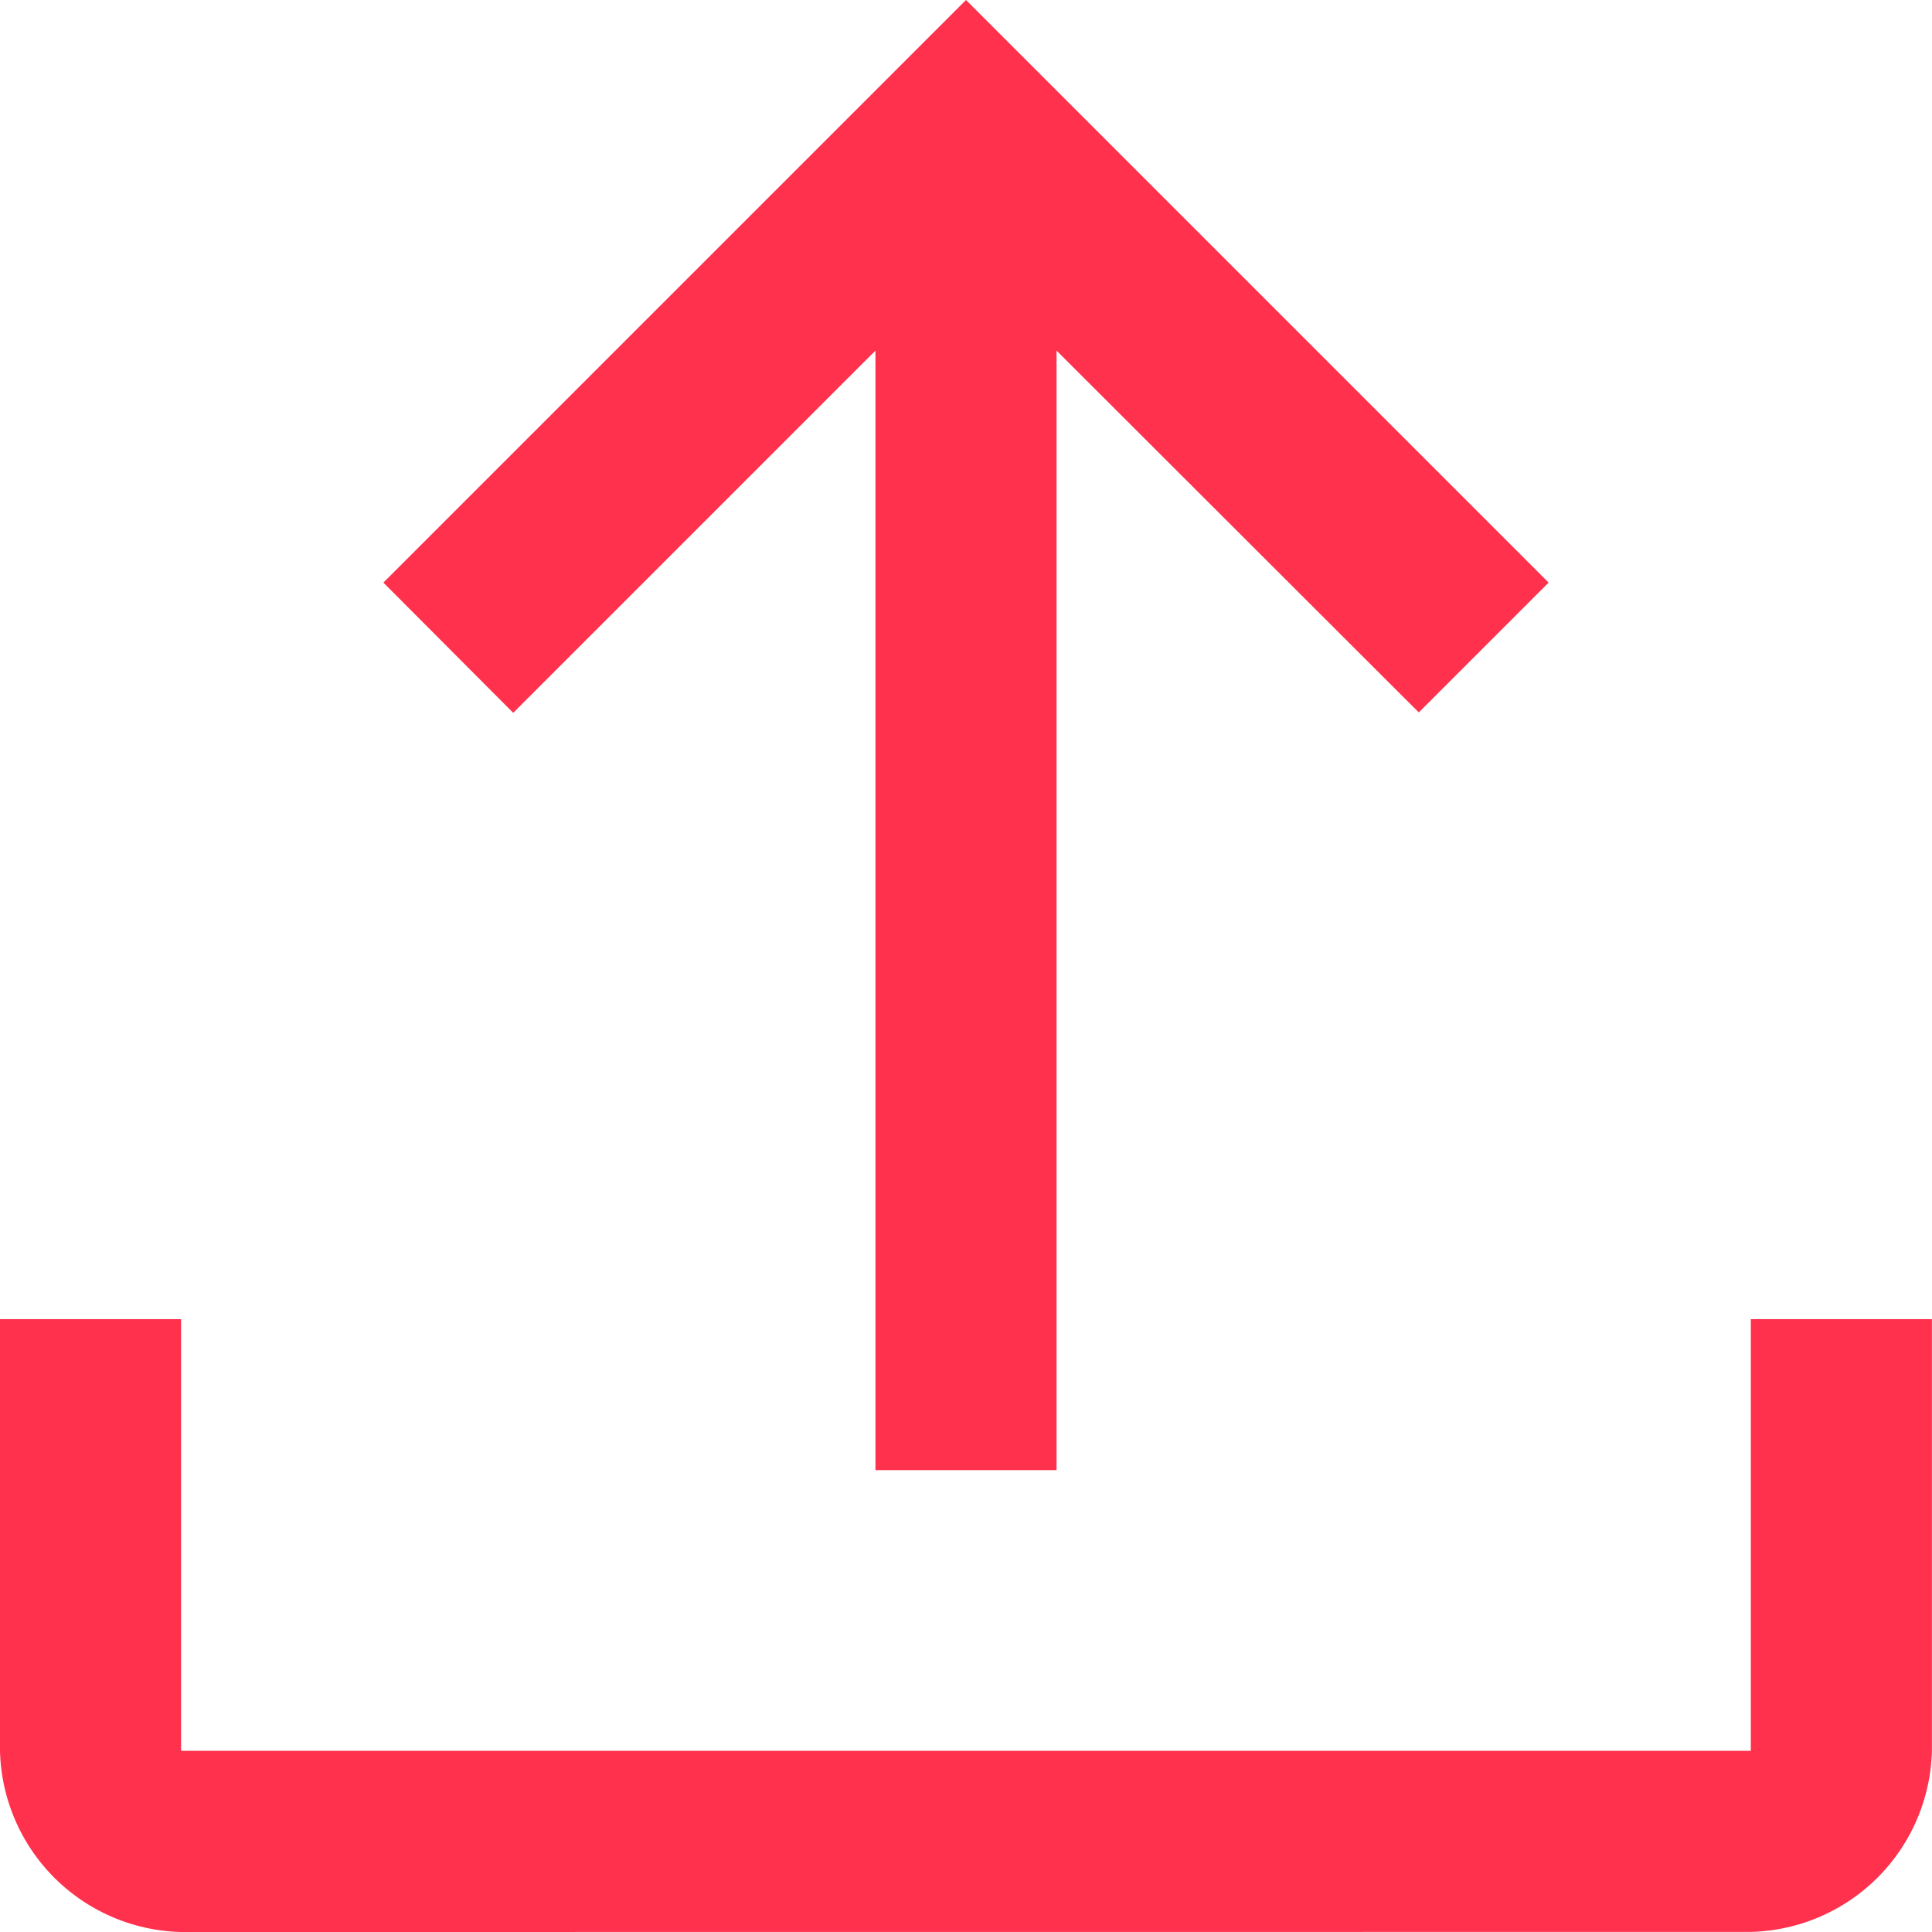 <svg xmlns="http://www.w3.org/2000/svg" width="18.736" height="18.736" viewBox="0 0 18.736 18.736">
  <path id="file_upload_FILL0_wght400_GRAD0_opsz48" d="M16.49,22.257V11.4l-3.513,3.513L11.718,13.65,17.368,8l5.65,5.65-1.259,1.259L18.246,11.4V22.257ZM9.756,26.736A1.8,1.8,0,0,1,8,24.979V20.793H9.756v4.186H24.979V20.793h1.756v4.186a1.8,1.8,0,0,1-1.756,1.756Z" transform="translate(-8 -8)" fill="#ff314d"/>
</svg>
